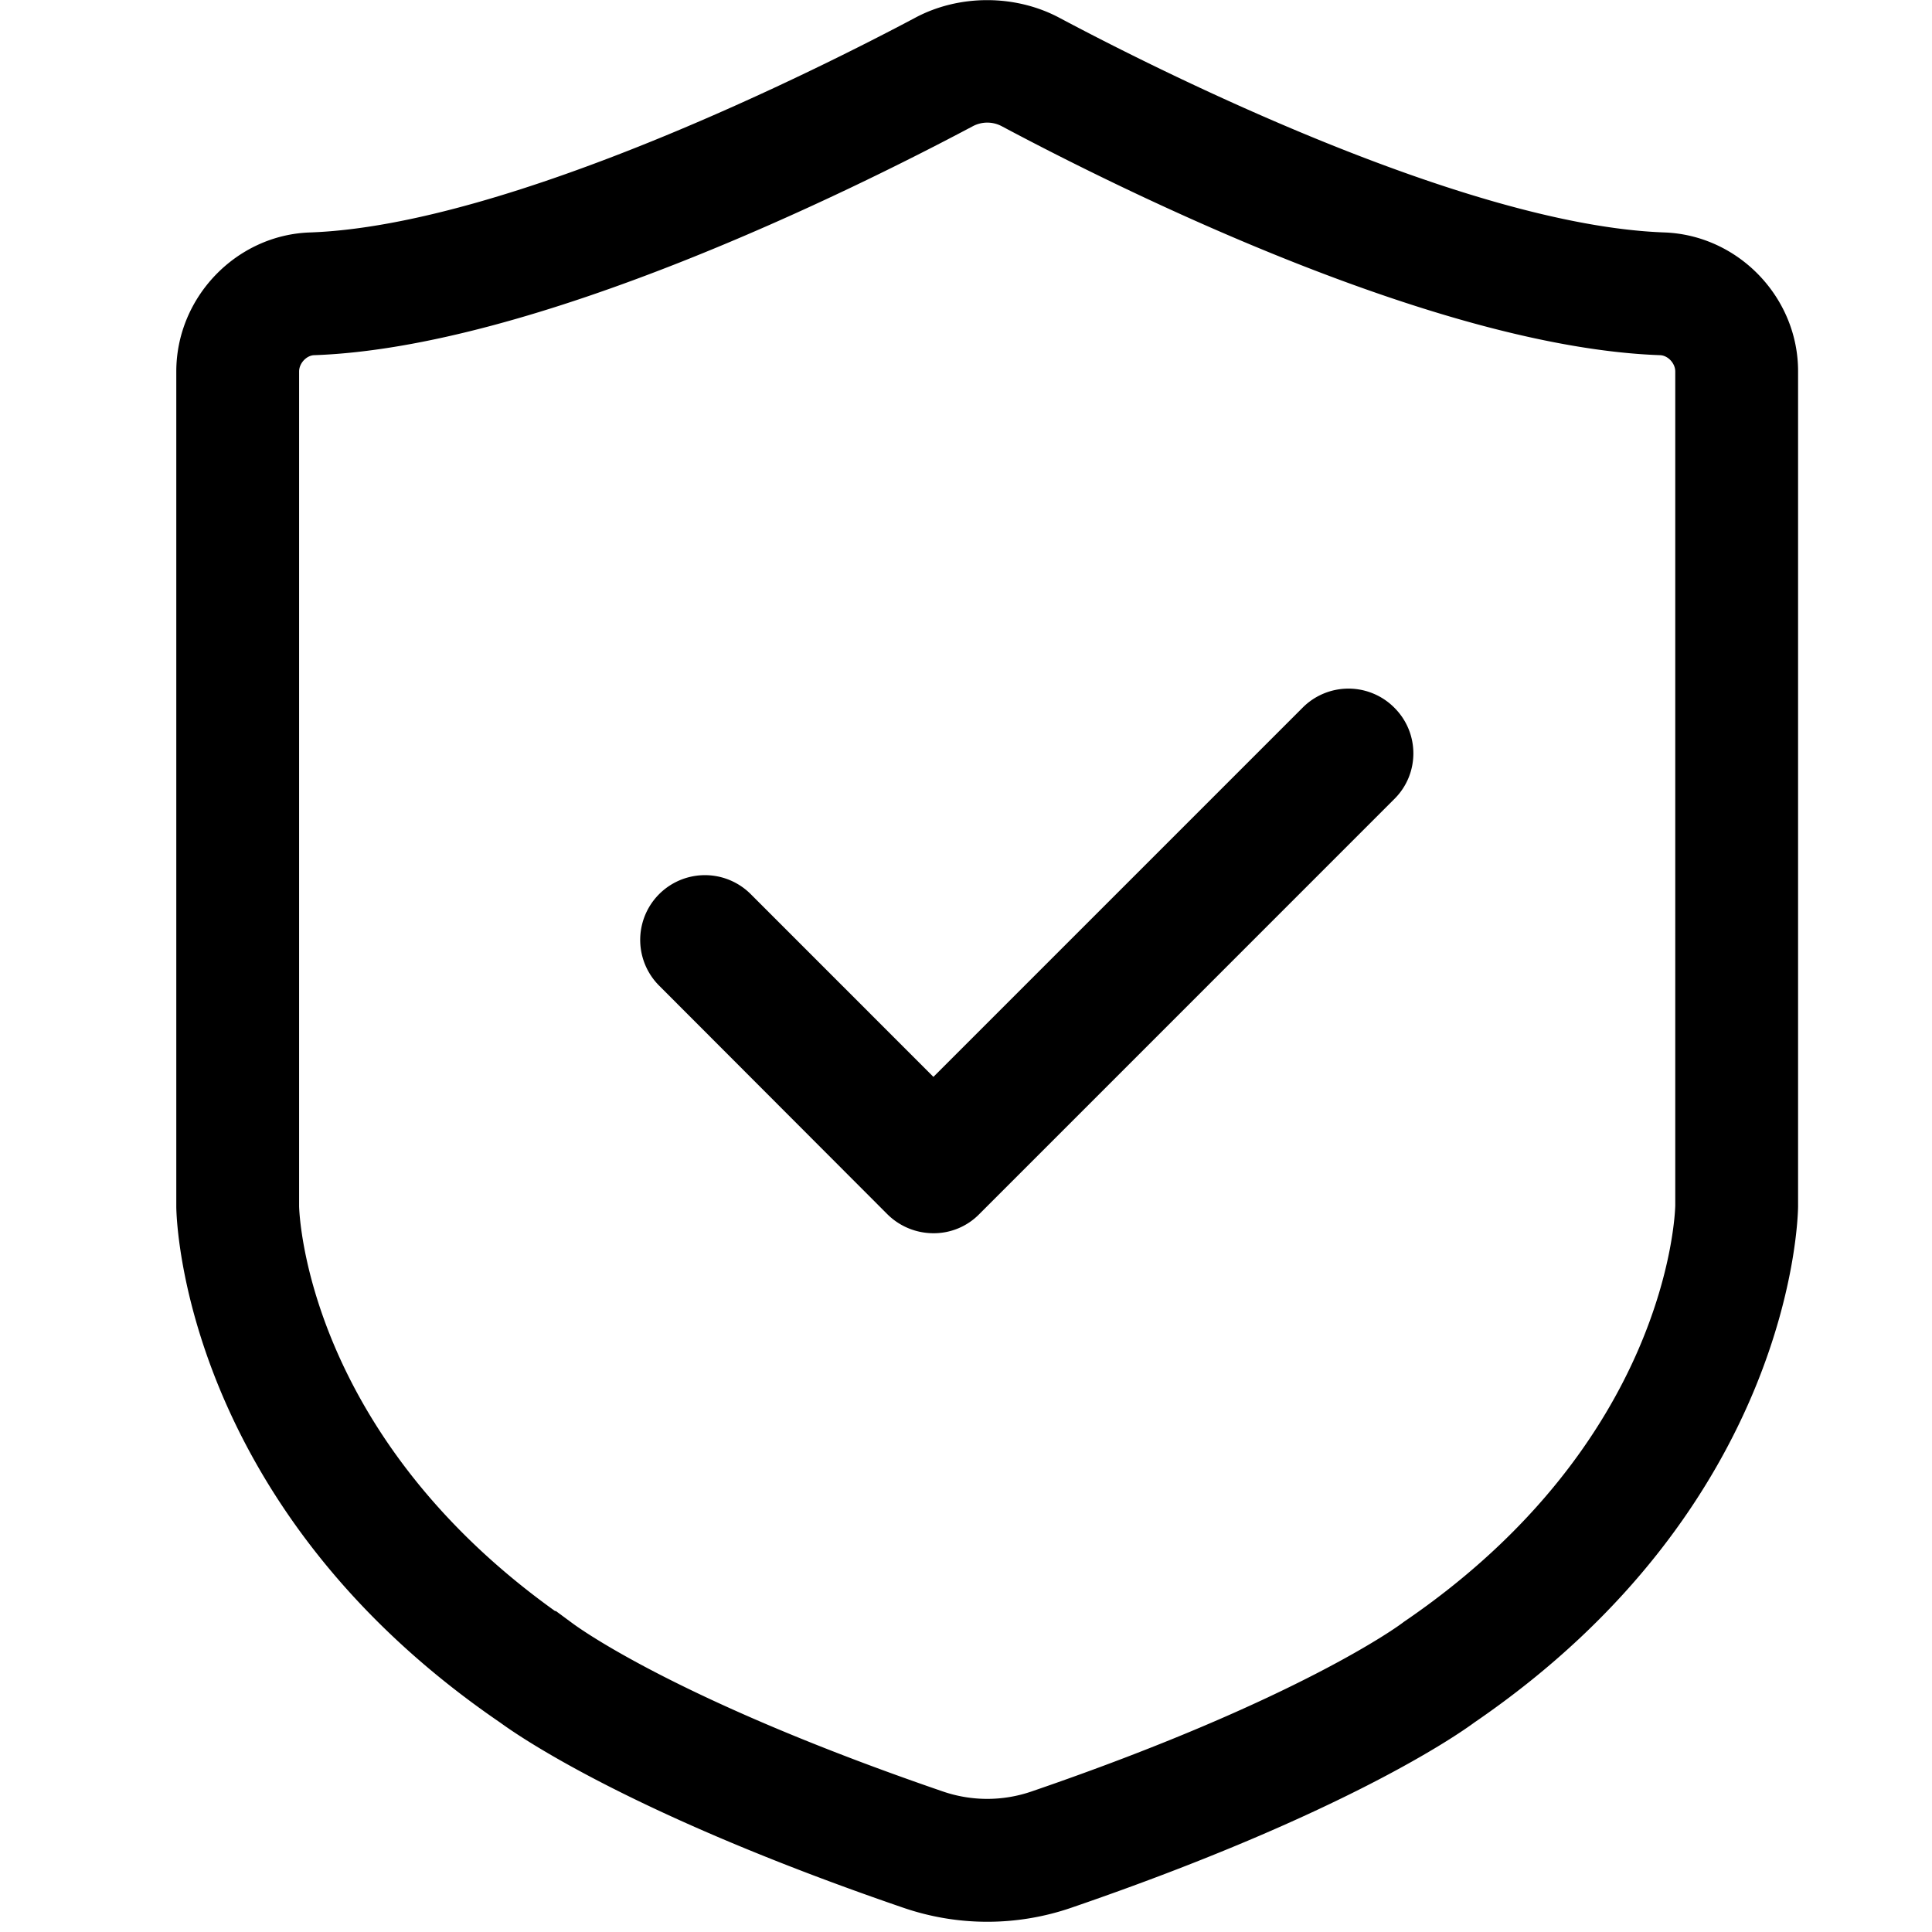<svg class="icon" width="200" height="200" viewBox="0 0 1024 1024" xmlns="http://www.w3.org/2000/svg"><path d="M523.287 1018.577a136.983 136.983 0 0 1-44.753-7.517c-141.661-48.593-201.914-89.646-213.411-98.048C96.93 798 93.51 646.121 93.44 639.697v-442.81c0-39.284 31.767-72.355 70.819-73.681 105.89-3.724 272.244-87.994 320.698-113.734 23.273-12.52 53.202-12.567 76.754.07 48.22 25.67 214.109 109.917 320.605 113.664 39.214 1.513 70.865 34.63 70.702 73.82v442.369c-.07 6.702-3.374 158.487-171.52 273.524-8.518 6.284-68.515 48.408-213.527 98.165a136.96 136.96 0 0 1-44.684 7.493zm-229.12-164.7h.466l8.797 6.492c5.655 4.19 59.252 42.124 196.282 89.135a72.239 72.239 0 0 0 47.057 0c141.918-48.64 195.468-88.53 195.98-88.902l1.443-1.07c139.404-95.046 143.616-215.576 143.732-220.65V196.888c0-4.352-3.886-8.471-8.005-8.634-117.062-4.12-282.997-86.202-348.905-121.32a16.36 16.36 0 0 0-15.383-.047c-66.235 35.188-232.565 117.271-349.115 121.367-4.119.14-7.982 4.329-7.982 8.634v442.508c.116 4.468 4.235 120.366 135.633 214.481zm444.905-430.43l-220.02 220.044a33.745 33.745 0 0 1-24.32 10.147 34.657 34.657 0 0 1-24.297-9.96L349.37 522.425a34.28 34.28 0 1 1 48.524-48.523l96.838 96.86L690.455 375.04a34.28 34.28 0 0 1 48.524 0c13.498 13.382 13.498 35.095.093 48.407z"/></svg>